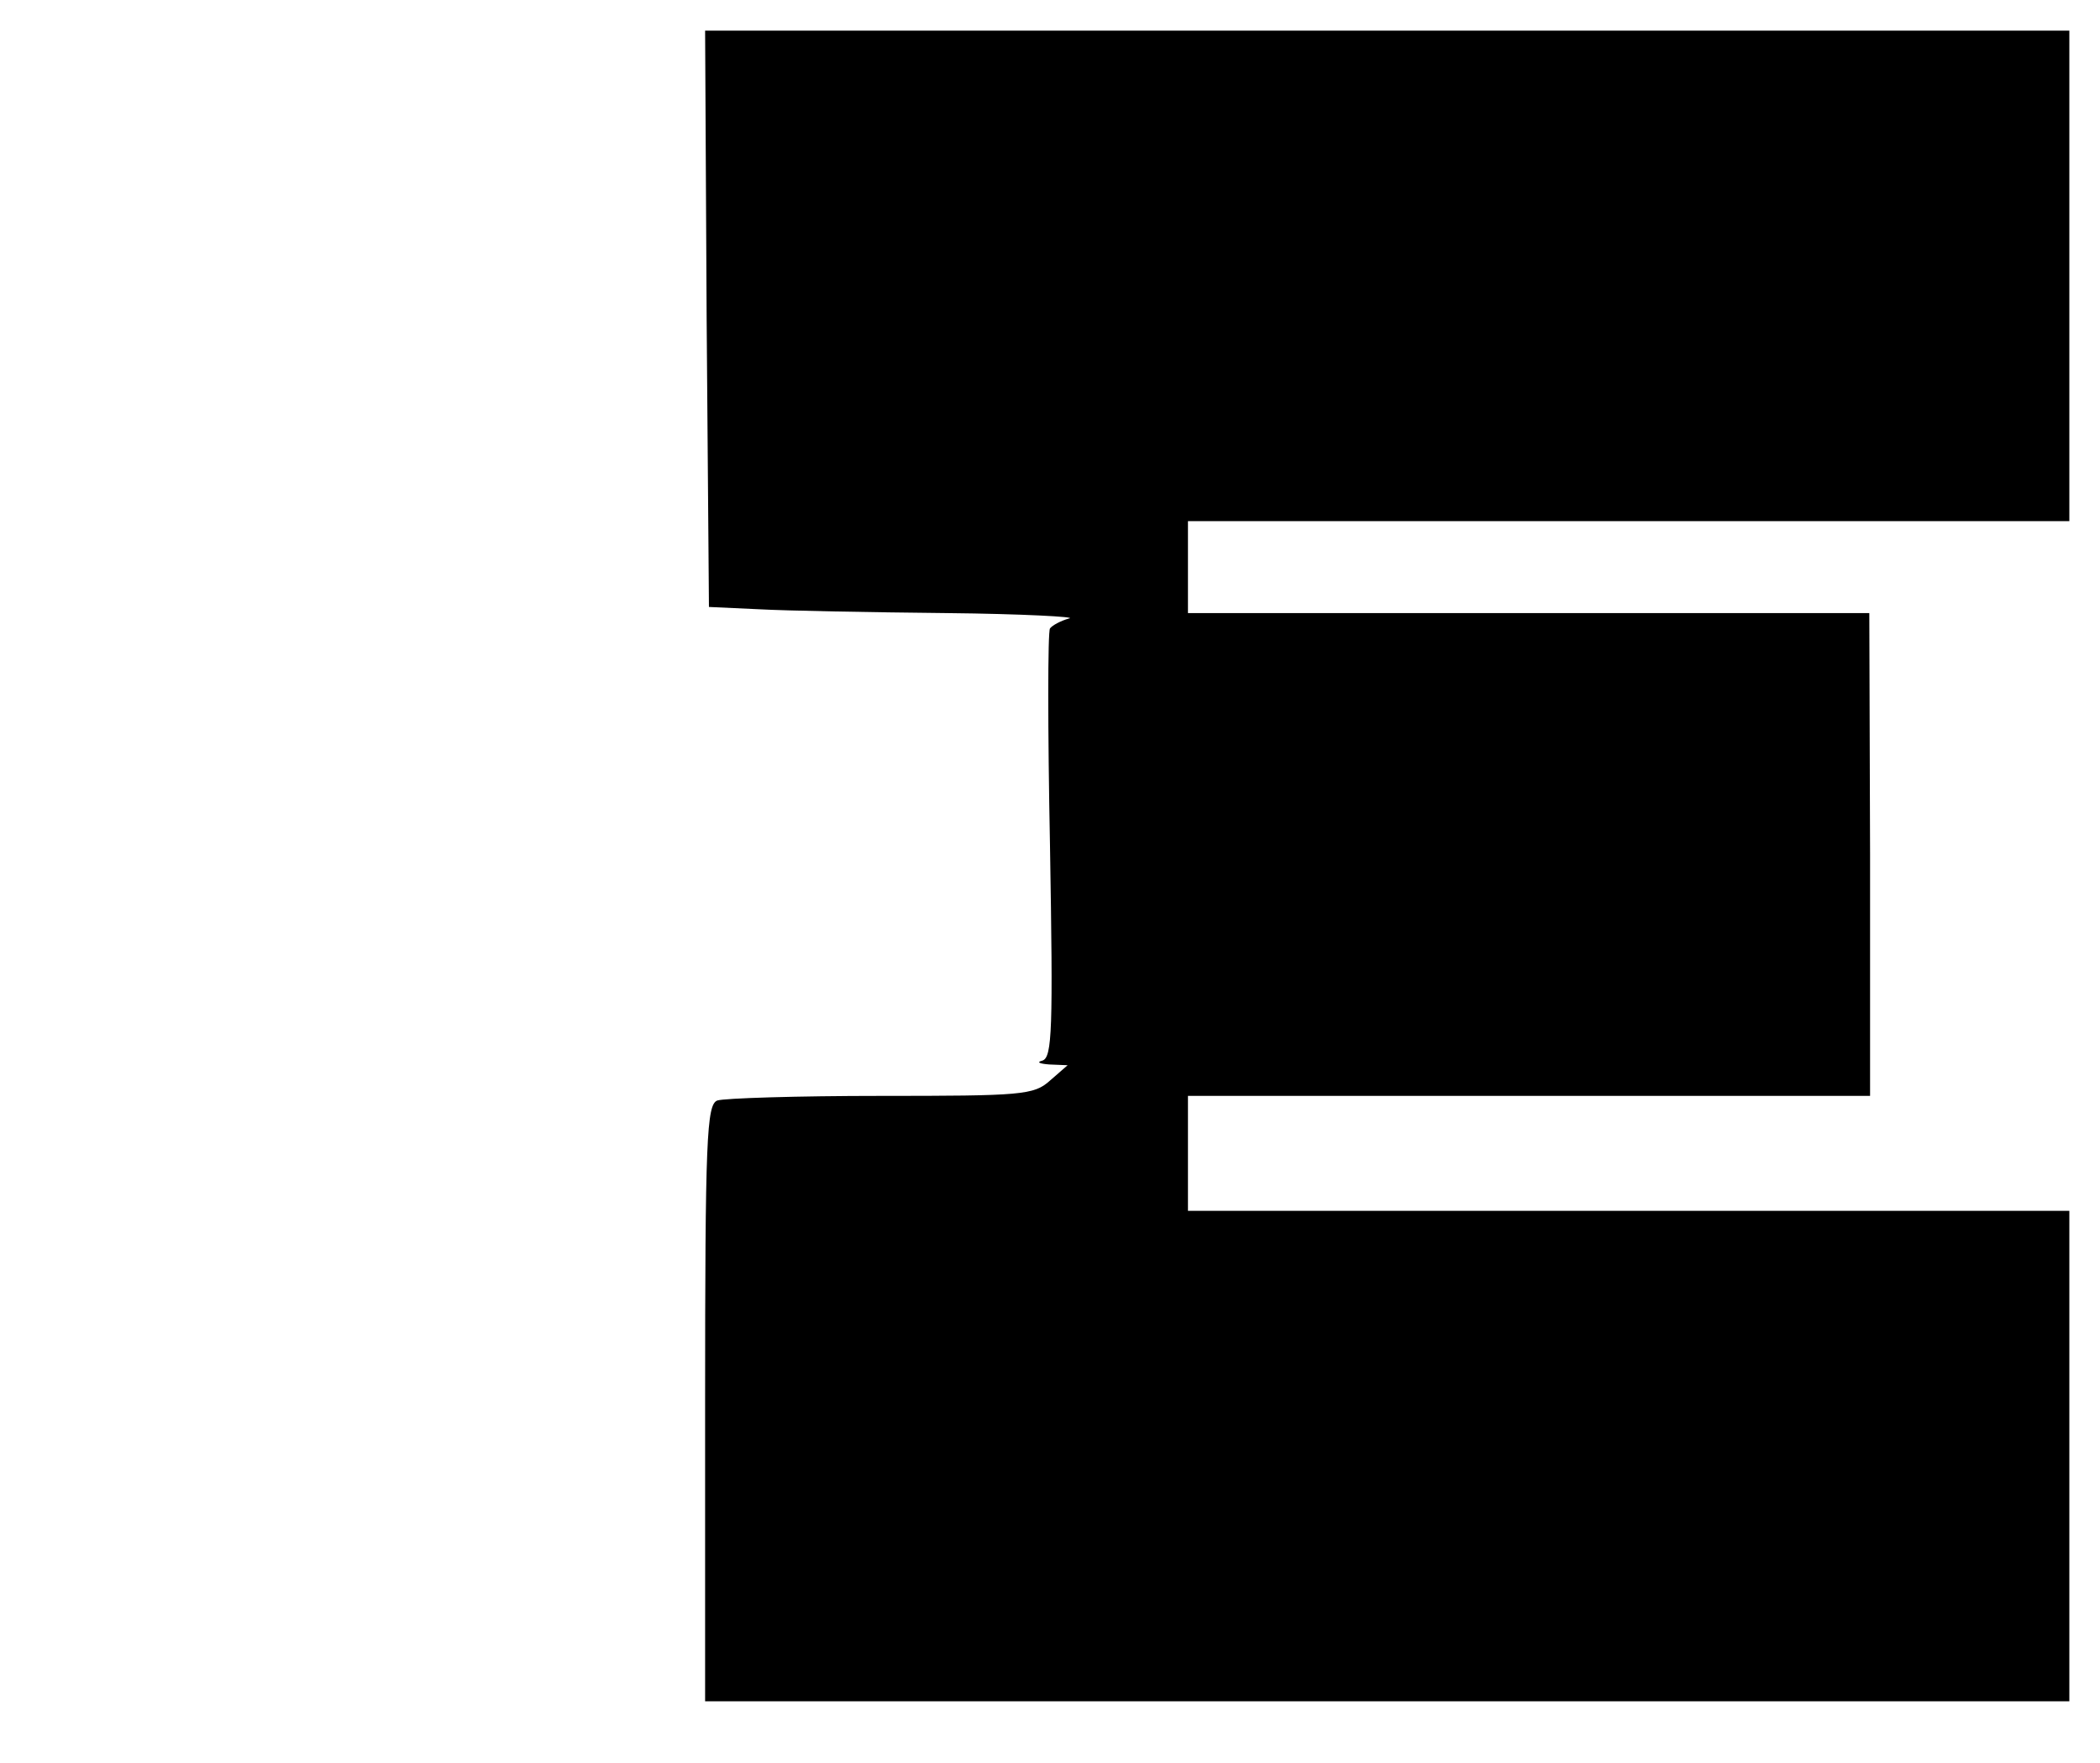 <?xml version="1.0" standalone="no"?>
<!DOCTYPE svg PUBLIC "-//W3C//DTD SVG 20010904//EN"
 "http://www.w3.org/TR/2001/REC-SVG-20010904/DTD/svg10.dtd">
<svg version="1.0" xmlns="http://www.w3.org/2000/svg"
 width="274pt" height="230pt" viewBox="0 0 274 230"
 preserveAspectRatio="xMidYMid meet">

<g transform="translate(0,230) scale(0.1,-0.1)"
fill="#000000" stroke="none">
<path d="M922 1884 l3 -376 65 -3 c36 -2 146 -4 245 -5 99 -1 171 -5 160 -7
-11 -3 -22 -9 -25 -13 -3 -4 -3 -132 0 -284 4 -239 3 -276 -10 -280 -8 -2 -4
-4 9 -5 l24 -1 -23 -20 c-21 -19 -37 -20 -221 -20 -108 0 -204 -3 -213 -6 -14
-5 -16 -50 -16 -395 l0 -389 890 0 890 0 0 320 0 320 -575 0 -575 0 0 75 0 75
445 0 445 0 0 315 -1 315 -445 0 -444 0 0 60 0 60 575 0 575 0 0 320 0 320
-890 0 -890 0 2 -376z"/>
</g>
</svg>
